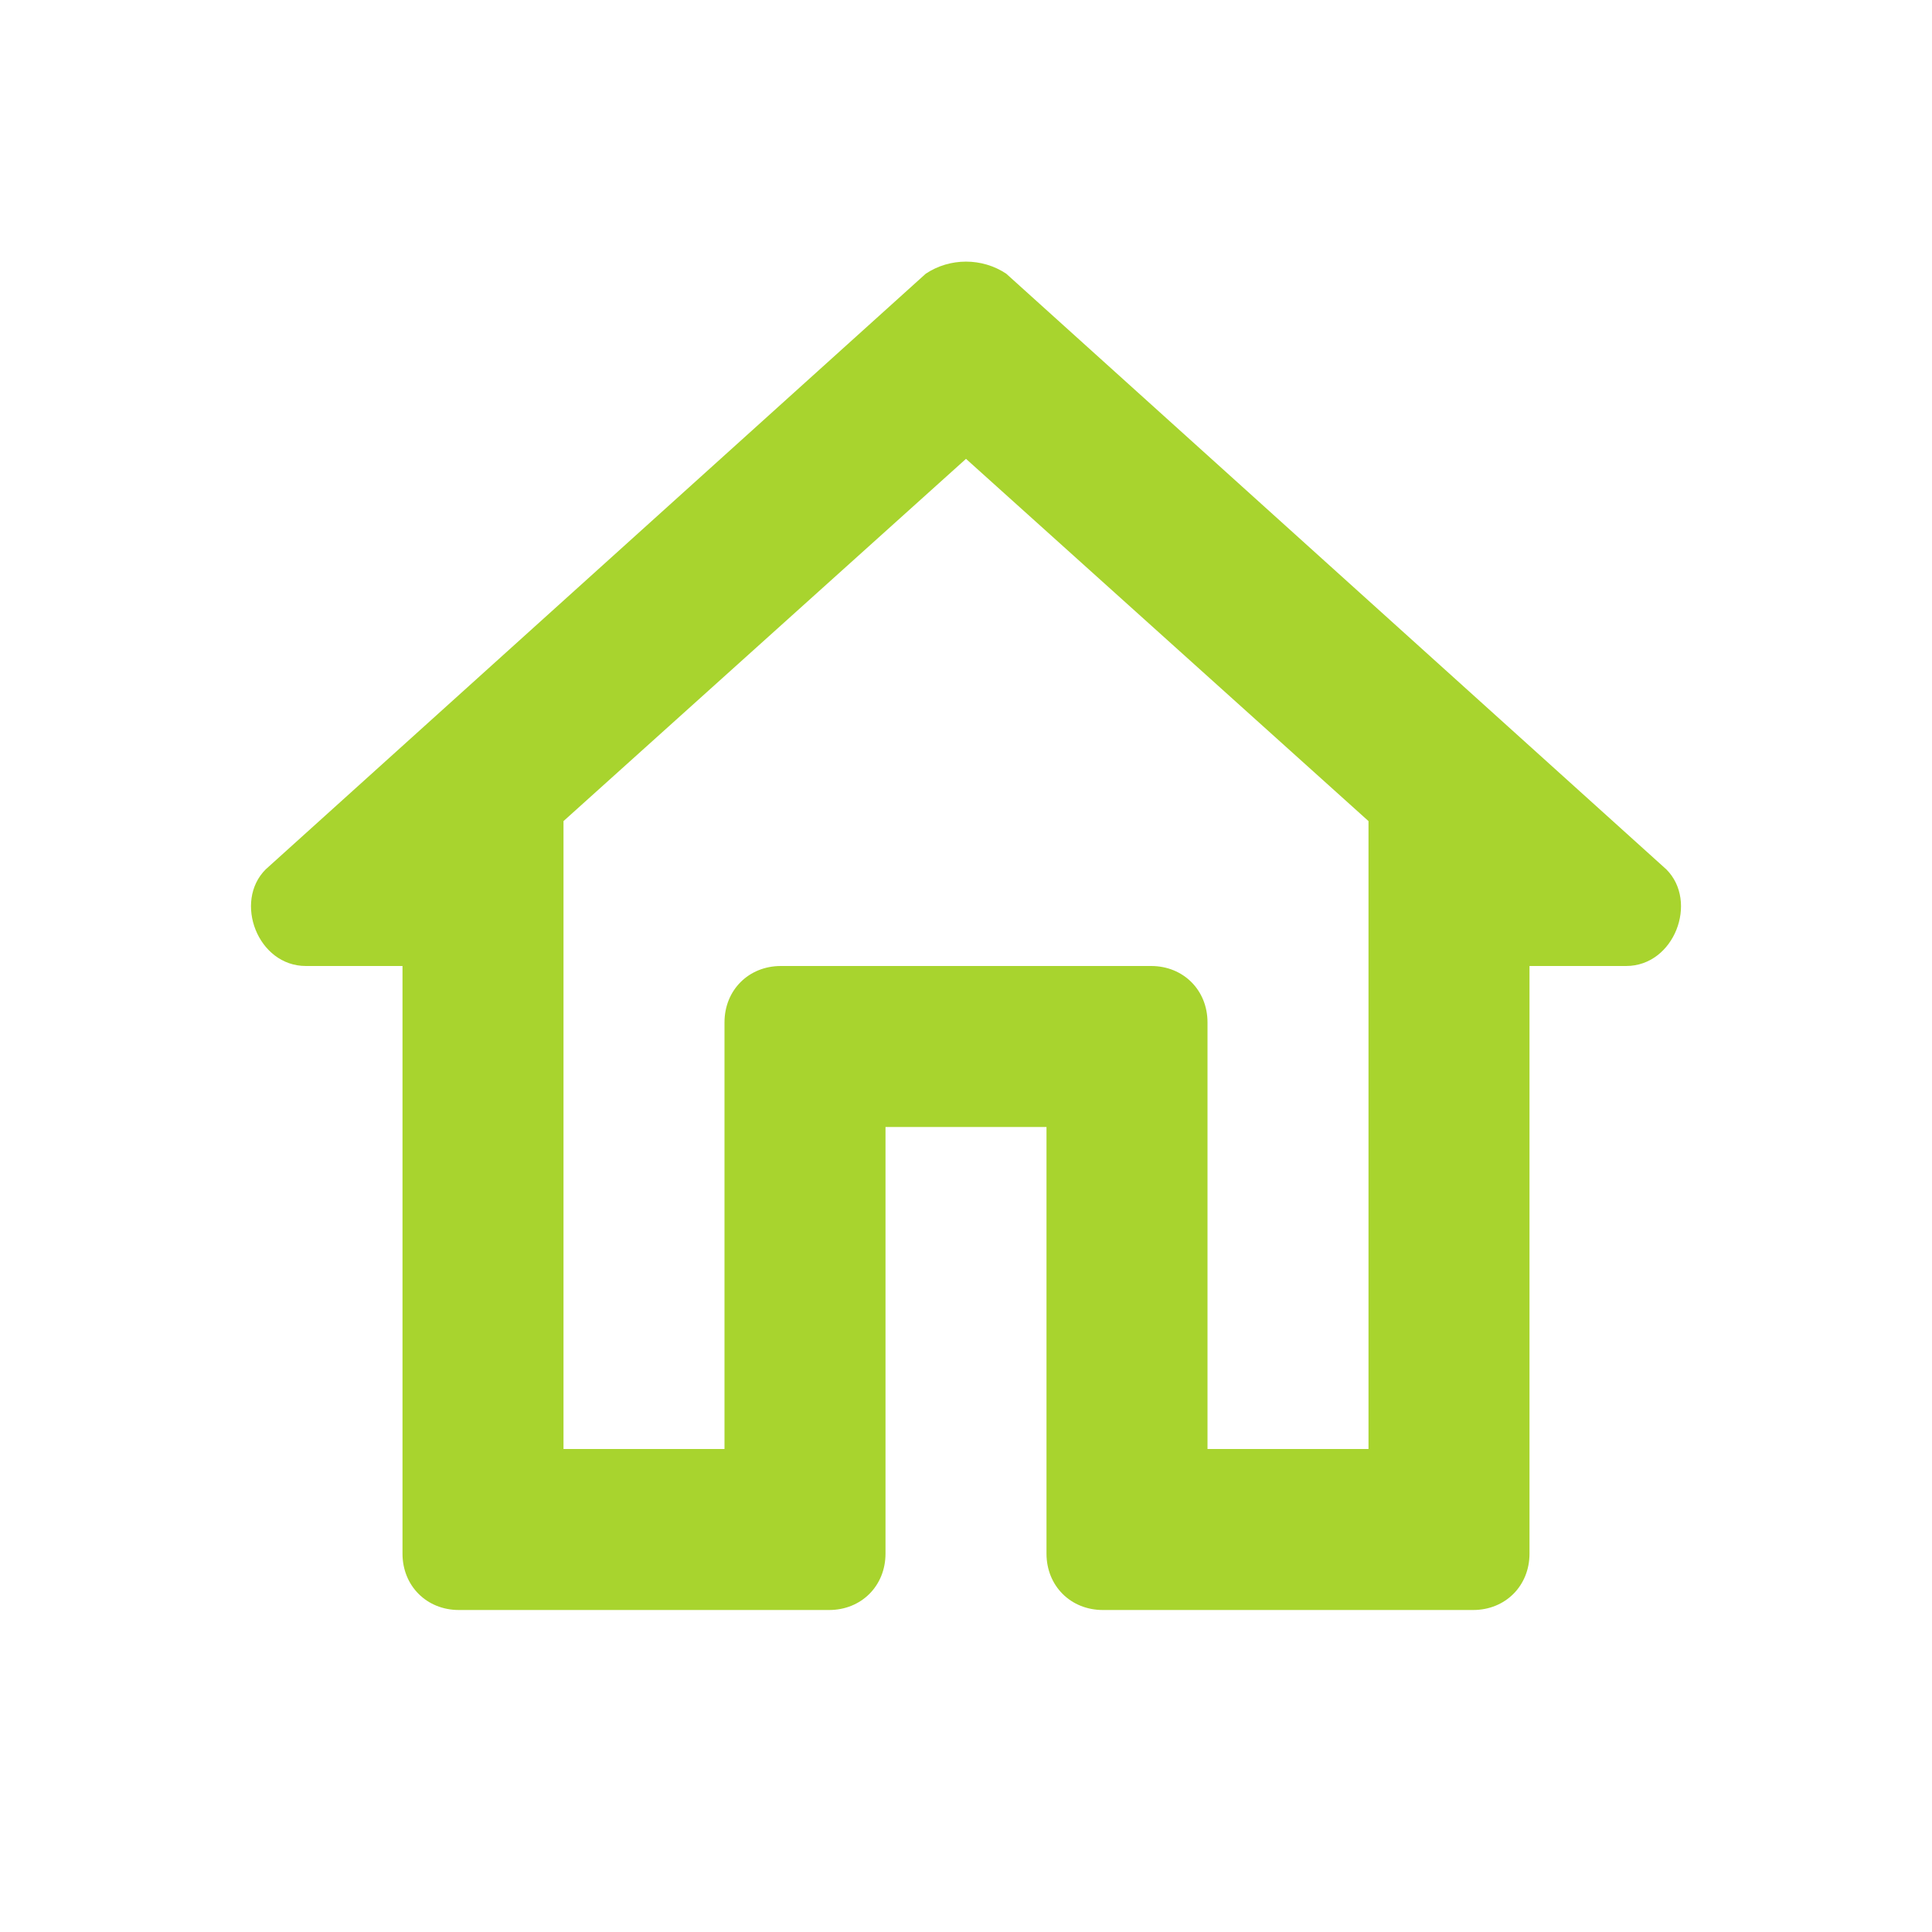 <?xml version="1.0" encoding="utf-8"?>
<!-- Generator: Adobe Illustrator 23.0.4, SVG Export Plug-In . SVG Version: 6.00 Build 0)  -->
<svg version="1.1" id="Capa_1" xmlns="http://www.w3.org/2000/svg" xmlns:xlink="http://www.w3.org/1999/xlink" x="0px" y="0px"
	 viewBox="0 0 24 24" style="enable-background:new 0 0 24 24;" xml:space="preserve">
<style type="text/css">
	.st0{fill:none;}
	.st1{fill:#A8D42E;}
</style>
<path class="st0" d="M0,0h24v24H0V0z"/>
<path class="st1" d="M12,5.7l5,4.5V18h-2v-5.3c0-0.4-0.3-0.7-0.7-0.7H9.7C9.3,12,9,12.3,9,12.7V18H7v-7.8L12,5.7 M11.5,3.4l-8.2,7.4
	C2.9,11.2,3.2,12,3.8,12H5v7.3C5,19.7,5.3,20,5.7,20h4.6c0.4,0,0.7-0.3,0.7-0.7V14h2v5.3c0,0.4,0.3,0.7,0.7,0.7h4.6
	c0.4,0,0.7-0.3,0.7-0.7V12h1.2c0.6,0,0.9-0.8,0.5-1.2l-8.2-7.4C12.2,3.2,11.8,3.2,11.5,3.4z"/>
</svg>
